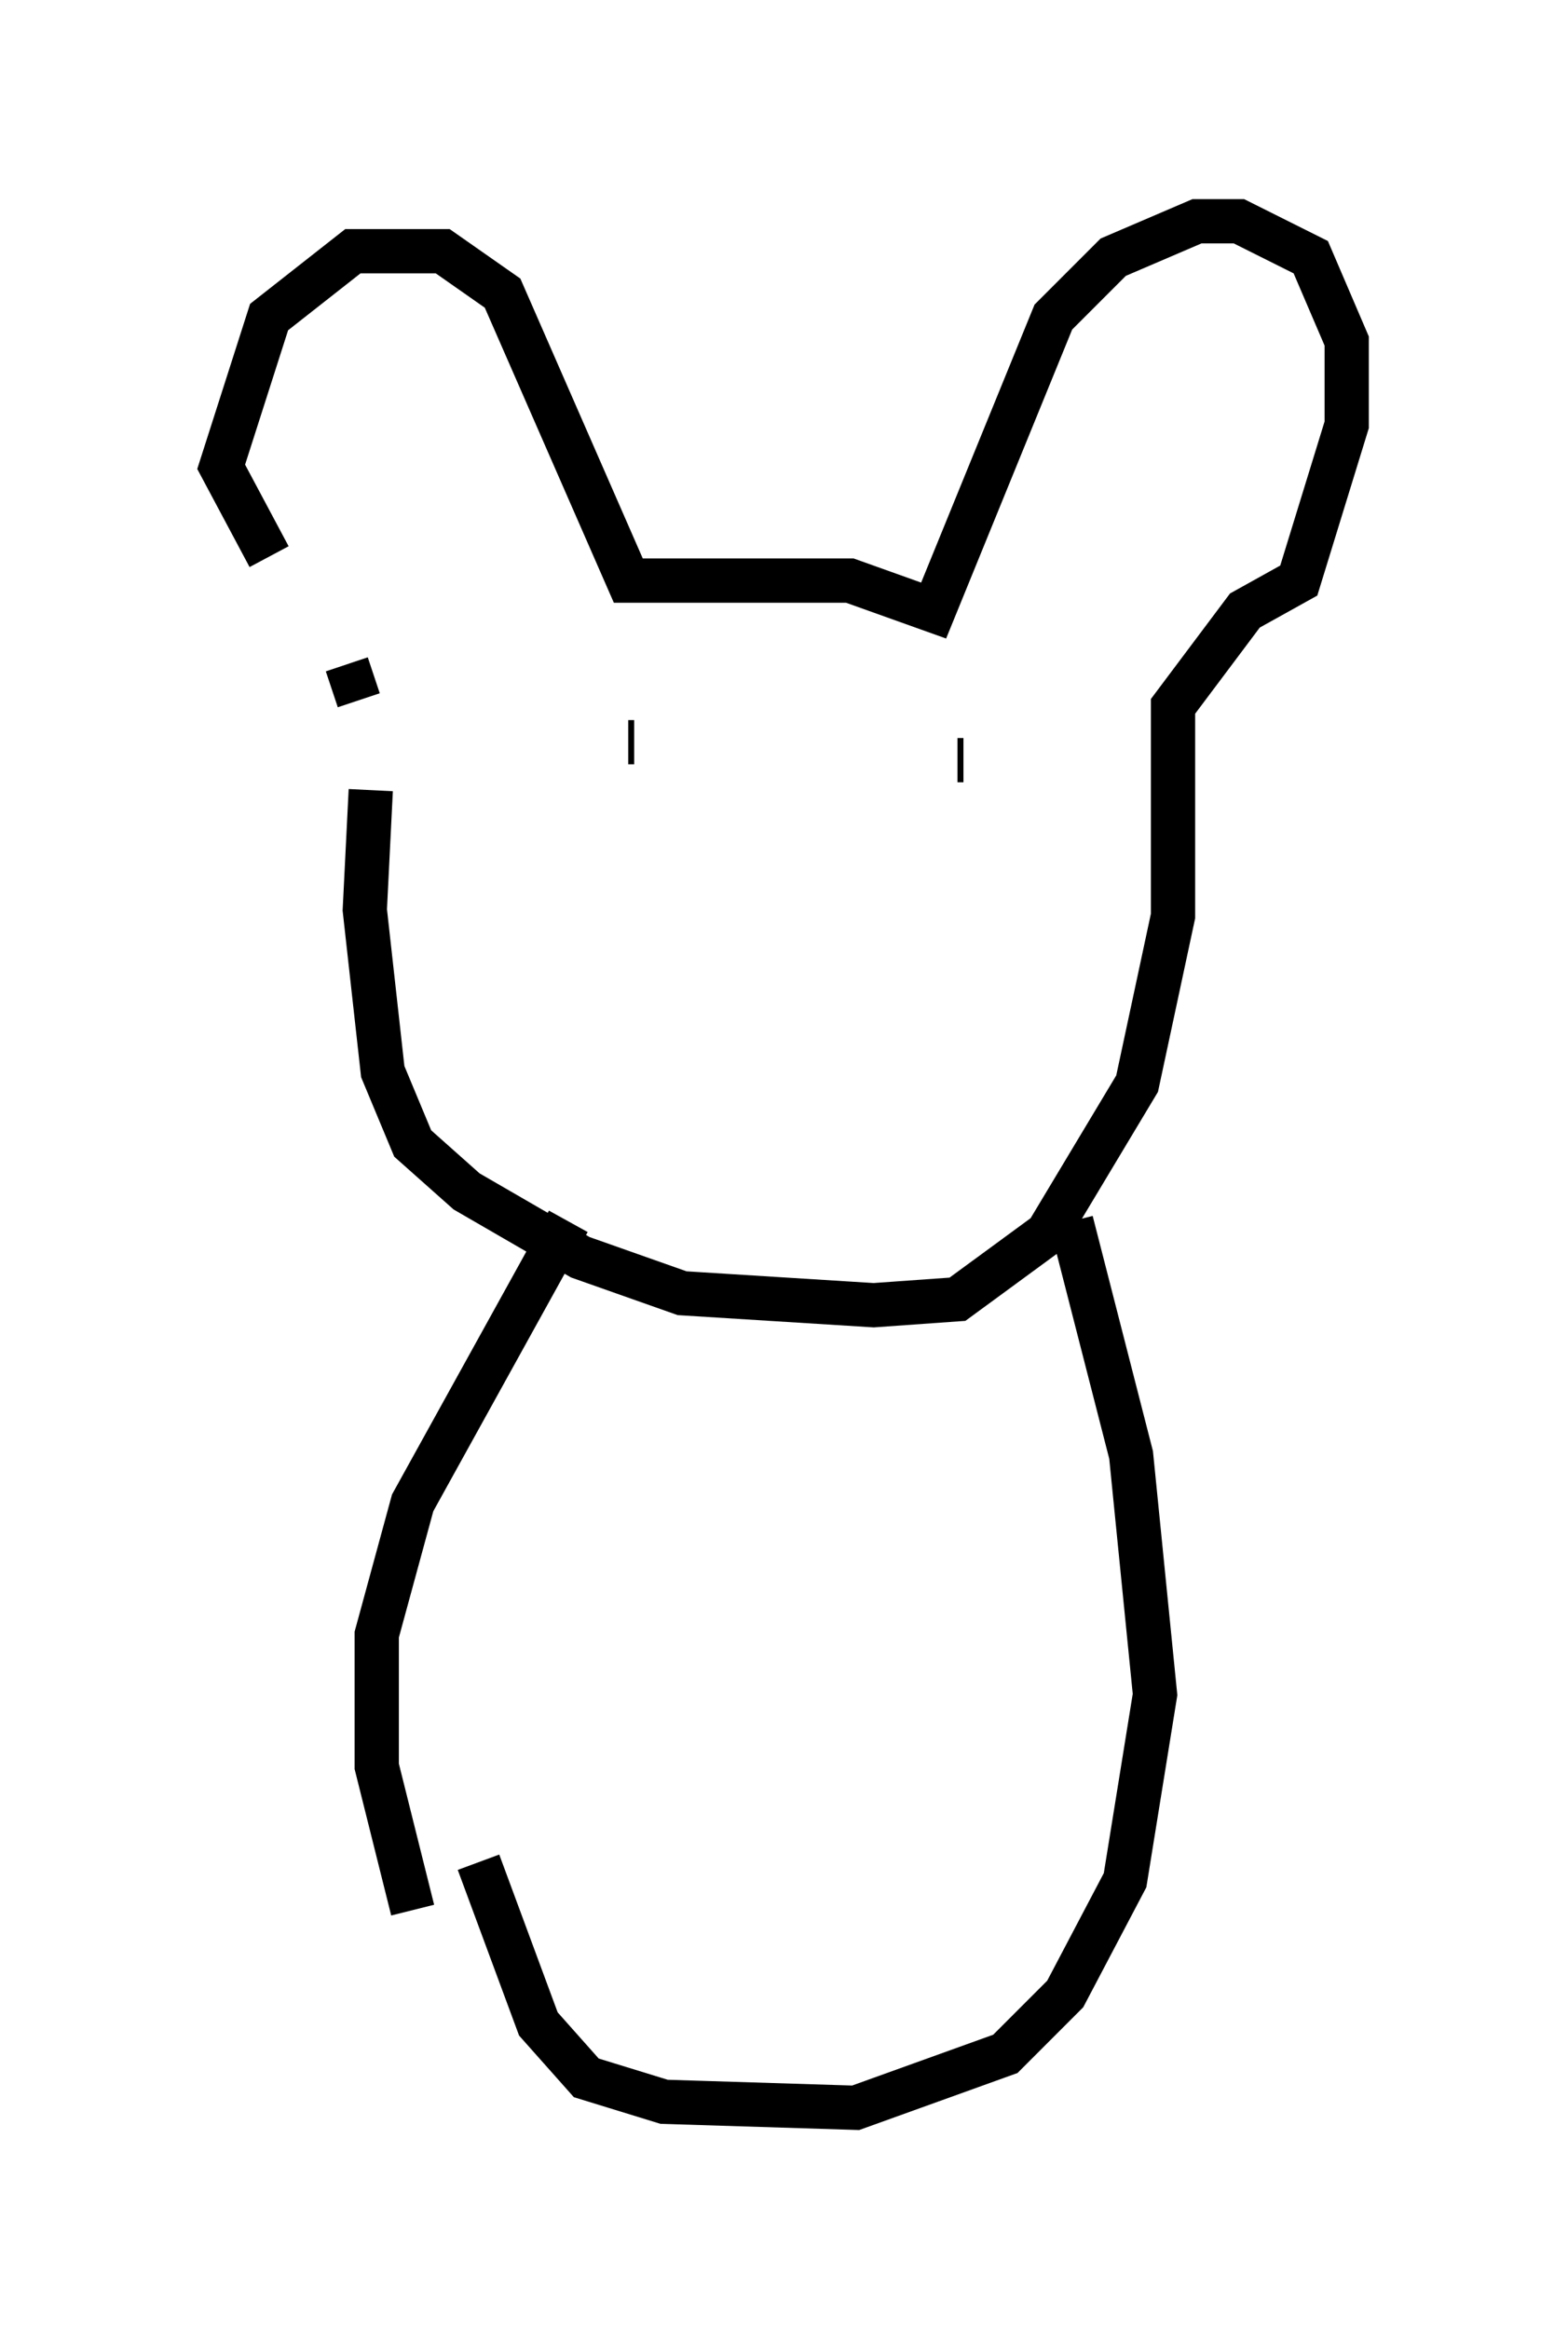 <?xml version="1.0" encoding="utf-8" ?>
<svg baseProfile="full" height="52.625" version="1.1" width="35.44" xmlns="http://www.w3.org/2000/svg" xmlns:ev="http://www.w3.org/2001/xml-events" xmlns:xlink="http://www.w3.org/1999/xlink"><defs /><rect fill="white" height="52.625" width="35.44" x="0" y="0" /><path d="M8.518, 15.419 m-2.436, -2.842 l-1.083, -2.03 1.083, -3.383 l1.894, -1.488 2.03, 0.0 l1.353, 0.947 2.842, 6.495 l5.007, 0.0 1.894, 0.677 l2.706, -6.631 1.353, -1.353 l1.894, -0.812 0.947, 0.0 l1.624, 0.812 0.812, 1.894 l0.0, 1.894 -1.083, 3.518 l-1.218, 0.677 -1.624, 2.165 l0.0, 4.736 -0.812, 3.789 l-2.03, 3.383 -2.03, 1.488 l-1.894, 0.135 -4.33, -0.271 l-2.3, -0.812 -2.571, -1.488 l-1.218, -1.083 -0.677, -1.624 l-0.406, -3.654 0.135, -2.706 m5.819, -1.083 l0.135, 0.0 m7.307, 0.406 l0.135, 0.0 m-13.938, -2.165 l0.271, 0.812 m4.736, 11.773 l-3.518, 6.36 -0.812, 2.977 l0.0, 2.977 0.812, 3.248 m14.885, -15.561 l1.353, 5.277 0.541, 5.413 l-0.677, 4.195 -1.353, 2.571 l-1.353, 1.353 -3.383, 1.218 l-4.33, -0.135 -1.759, -0.541 l-1.083, -1.218 -1.353, -3.654 " fill="none" stroke="black" stroke-width="1" /></svg>